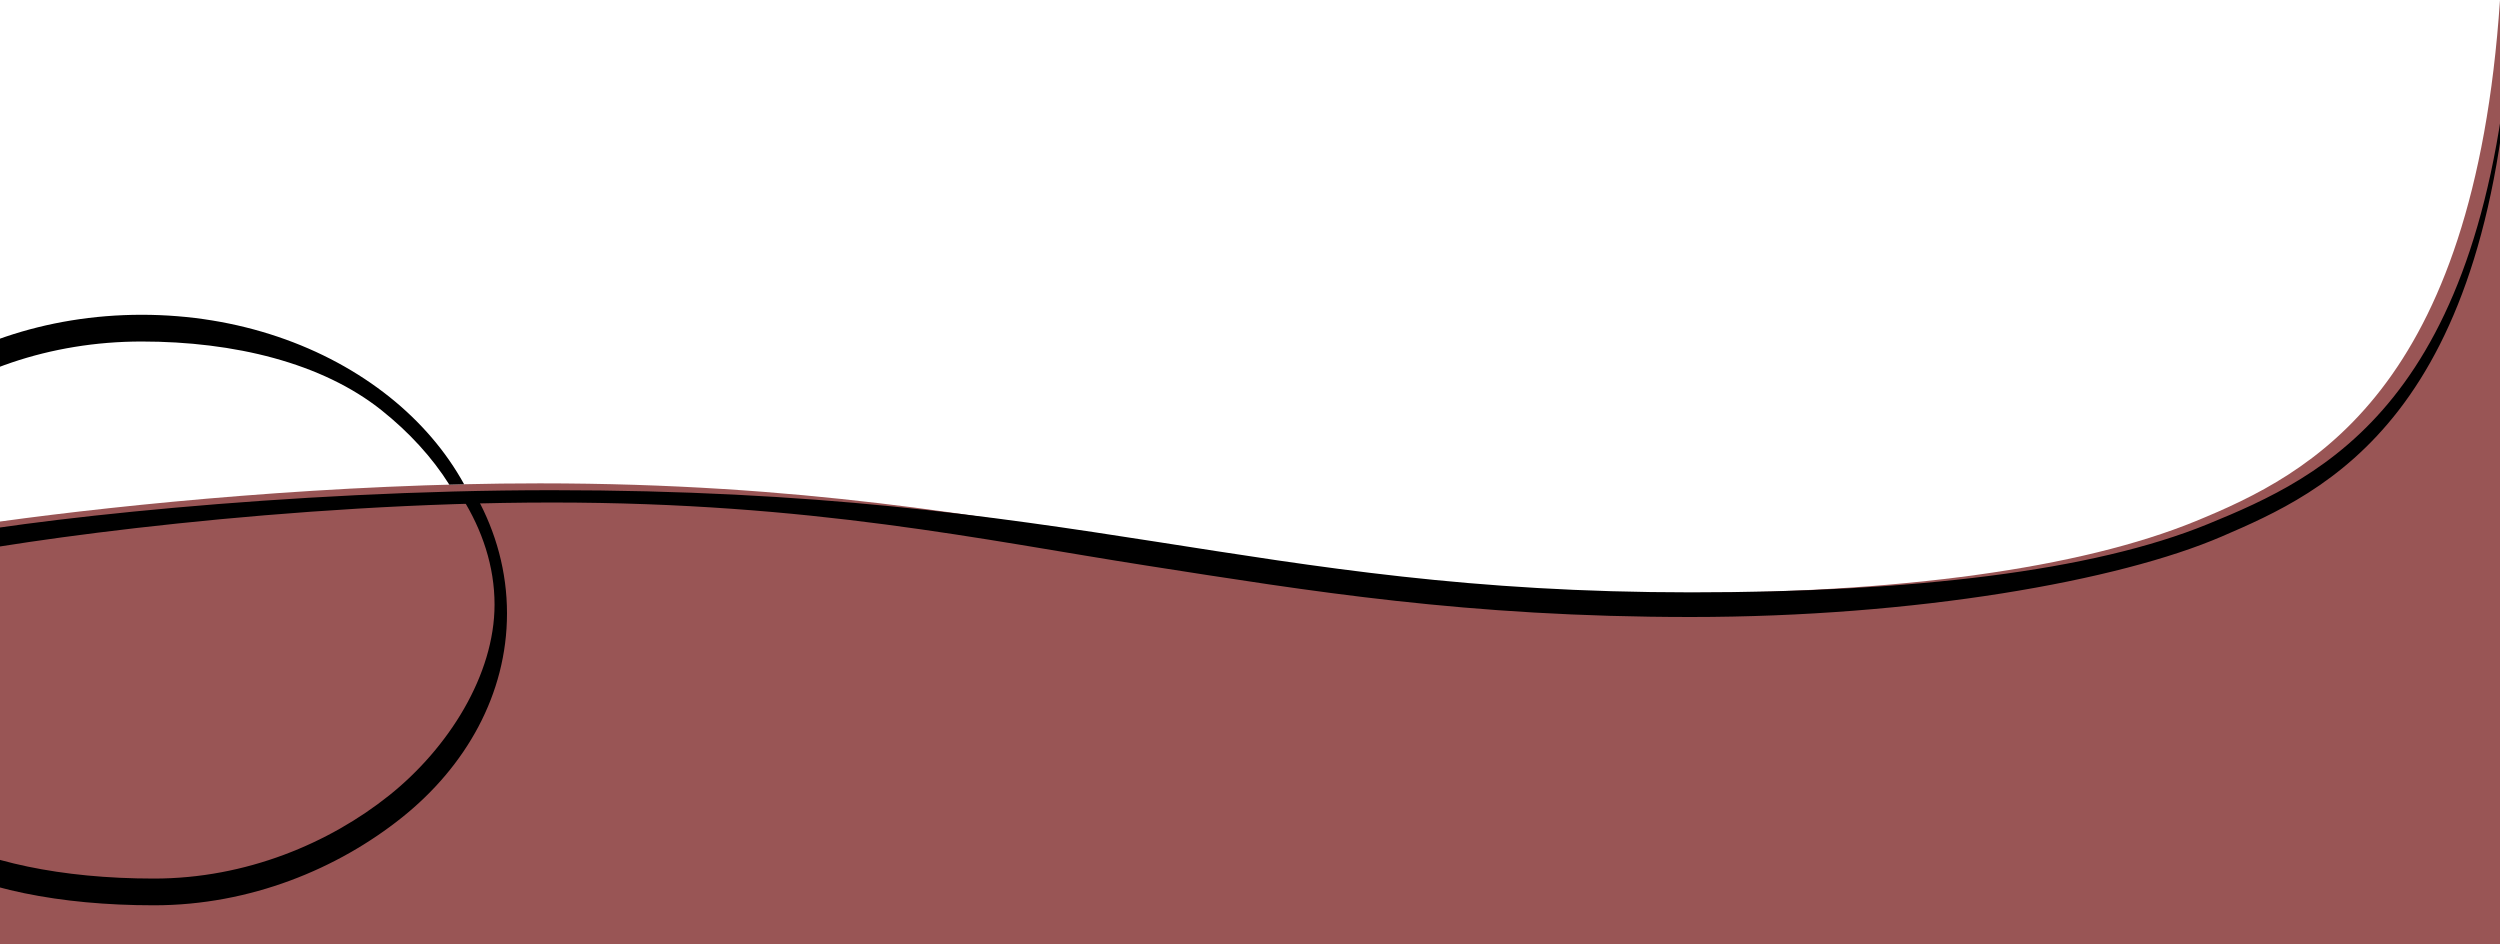 <?xml version="1.0" encoding="UTF-8" standalone="no"?>
<!DOCTYPE svg PUBLIC "-//W3C//DTD SVG 1.1//EN" "http://www.w3.org/Graphics/SVG/1.1/DTD/svg11.dtd">
<svg xmlns="http://www.w3.org/2000/svg" version="1.1" viewBox="0 0 1014 383">
  <defs>
    <filter id="shadow">
      <feGaussianBlur stdDeviation="5" />
      <feOffset dy="5" dx="5" />
      <feComposite operator="over" in="SourceGraphic" />
    </filter>
  </defs>
  <g>
    <path fill="#955" d="M 1014,0 C 1003.344,158.2 937.505,192.16 890.584,211.376 843.662,230.592 770.423,240.552 680.949,240.548 591.475,240.544 529.991,230.259 463.566,219.893 397.142,209.527 325.824,196.047 218.926,196.047 136.045,196.047 51.738,204.409 0,211.536 L -10,213 V 393 H 1024 V -10 Z" />
    <path d="m 57.459,127.674 c -39.111,0 -74.594,12.619 -100.572,33.375 -25.978,20.756 -42.609,50.019 -42.609,82.75 -0.062,2.885 2.156,5.562 4.609,5.562 2.453,0 4.67,-2.678 4.607,-5.562 0,-28.415 14.397,-54.466 38.572,-73.781 24.175,-19.315 57.973,-31.5 95.393,-31.5 37.419,0 73.181,8.615 97.355,27.93 10.998,8.787 20.419,18.971 27.432,30.135 2.001,-0.055 3.994,-0.123 5.998,-0.17 -7.362,-13.385 -17.698,-25.364 -30.213,-35.363 -25.978,-20.756 -61.461,-33.375 -100.572,-33.375 z " />
  </g>
  <g filter="url(#shadow)">
    <path d="m -69.396,282.102 c -3.958,-0.05 -2.936,16.635 -3.571,-5.062 -0.636,-21.697 -1.64,-54.57 36.914,-62.812 38.553,-8.242 148.081,-20.407 254.979,-20.407 106.898,0 178.216,10.477 244.641,20.844 66.424,10.366 127.909,20.59 217.383,20.594 89.474,0.004 162.714,-8.508 209.635,-27.724 C 937.506,188.32 1003.344,158.2 1014,1.4053342e-7 1006.856,164.457 937.906,194.608 896.122,212.616 c -41.783,18.007 -124.161,32.639 -215.264,32.639 -91.104,2.5e-4 -154.418,-10.494 -220.713,-20.84 -66.295,-10.346 -135.684,-25.594 -241.219,-25.594 -105.534,0 -215.976,15.088 -252.088,22.949 -36.112,7.862 -29.505,31.13 -30.866,55.27 -1.361,24.139 -1.41,5.112 -5.368,5.062 z" />
    <path d="M 188.244 196.412 C 186.24 196.459 184.247 196.527 182.246 196.582 C 190.648 209.957 195.588 224.741 195.588 240.229 C 195.588 268.644 177.025 298.296 152.85 317.611 C 128.675 336.926 94.878 351.346 57.459 351.346 C 19.503 351.346 -11.408 344.45 -32.143 333.111 C -52.877 321.773 -63.648 304.936 -63.648 277.018 C -63.586 274.133 -65.805 271.457 -68.258 271.457 C -70.711 271.457 -72.928 274.133 -72.865 277.018 C -72.865 308.46 -59.038 330.384 -36.049 342.955 C -13.059 355.527 18.884 362.189 57.459 362.189 C 96.57 362.189 132.053 347.336 158.031 326.58 C 184.009 305.824 200.639 276.529 200.639 243.799 C 200.639 226.837 196.163 210.81 188.244 196.412 z" />
  </g>
</svg>
